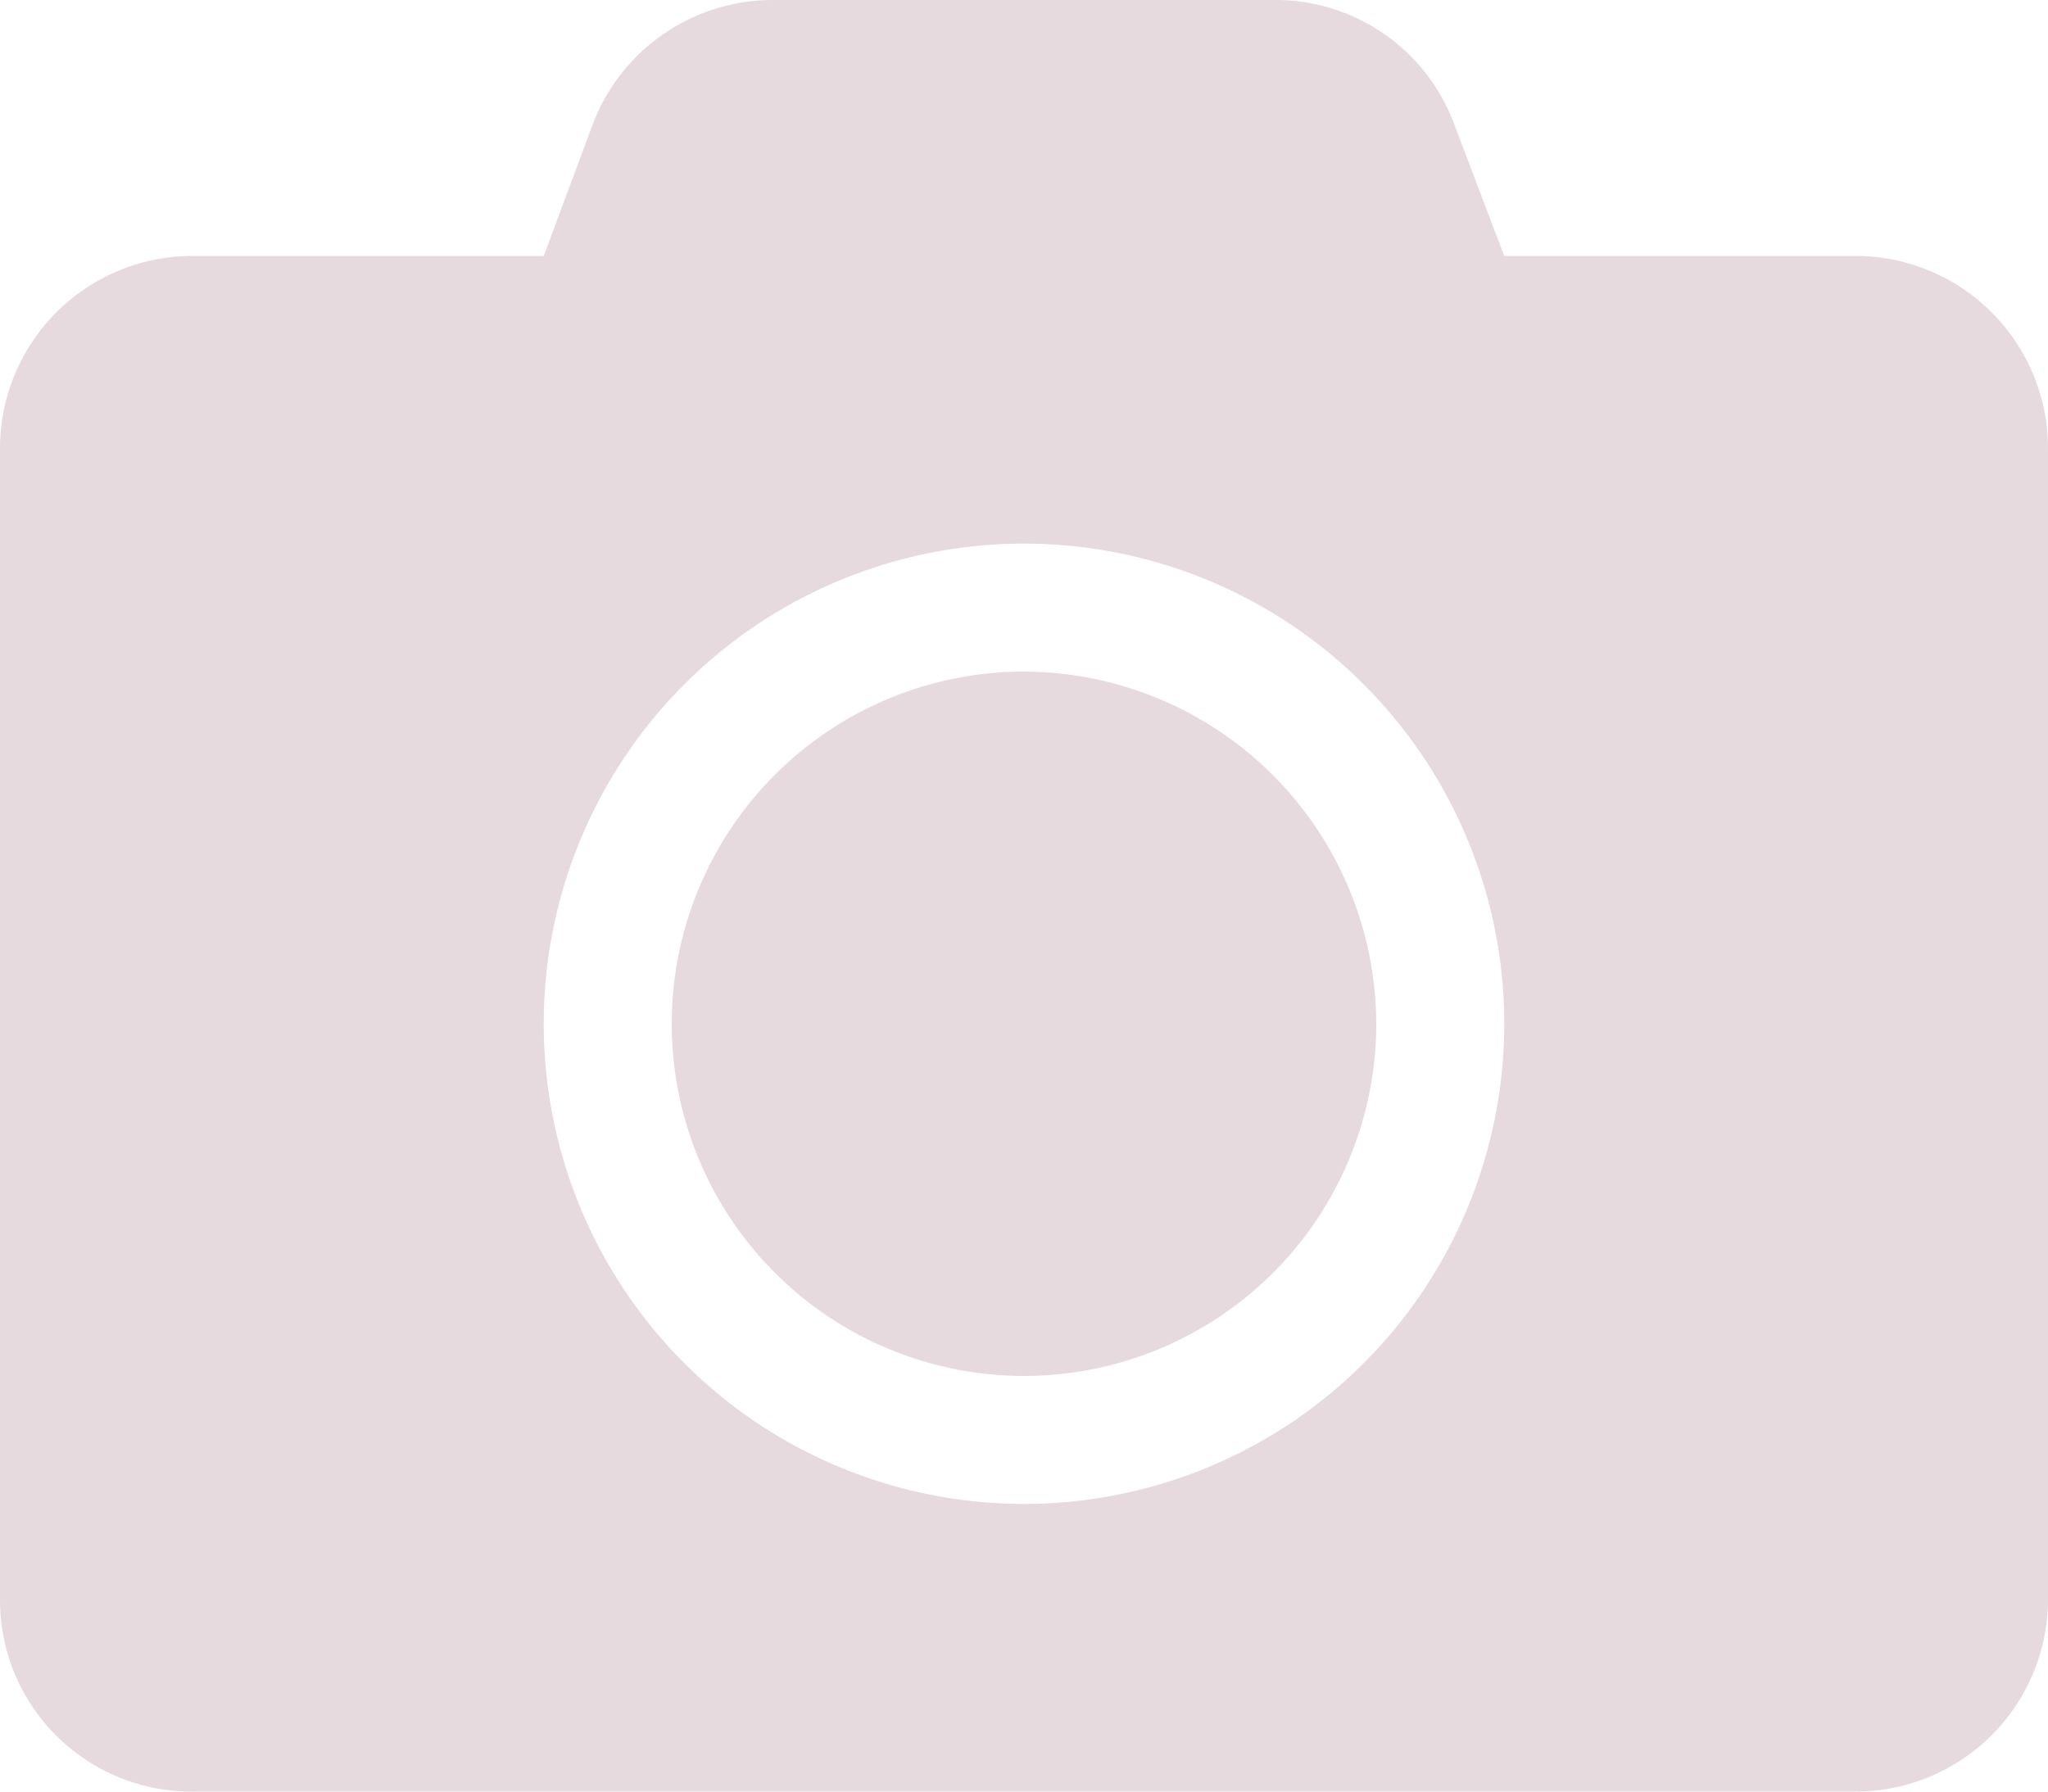 <svg xmlns="http://www.w3.org/2000/svg" viewBox="0 0 20 17.5"><defs><style>.cls-1{fill:#e6dade;}</style></defs><g id="Layer_2" data-name="Layer 2"><g id="レイヤー_1" data-name="レイヤー 1"><path class="cls-1" d="M20,4.38V15.63a1.88,1.88,0,0,1-1.88,1.87H1.87A1.87,1.87,0,0,1,0,15.63V4.38A1.88,1.88,0,0,1,1.87,2.5H5.31l.48-1.29A1.88,1.88,0,0,1,7.55,0h4.9A1.86,1.86,0,0,1,14.2,1.21l.49,1.29h3.43A1.88,1.88,0,0,1,20,4.38ZM14.69,10A4.69,4.69,0,1,0,10,14.69,4.69,4.69,0,0,0,14.69,10Zm-1.25,0A3.44,3.44,0,1,1,10,6.56,3.45,3.45,0,0,1,13.44,10Z"/></g></g></svg>